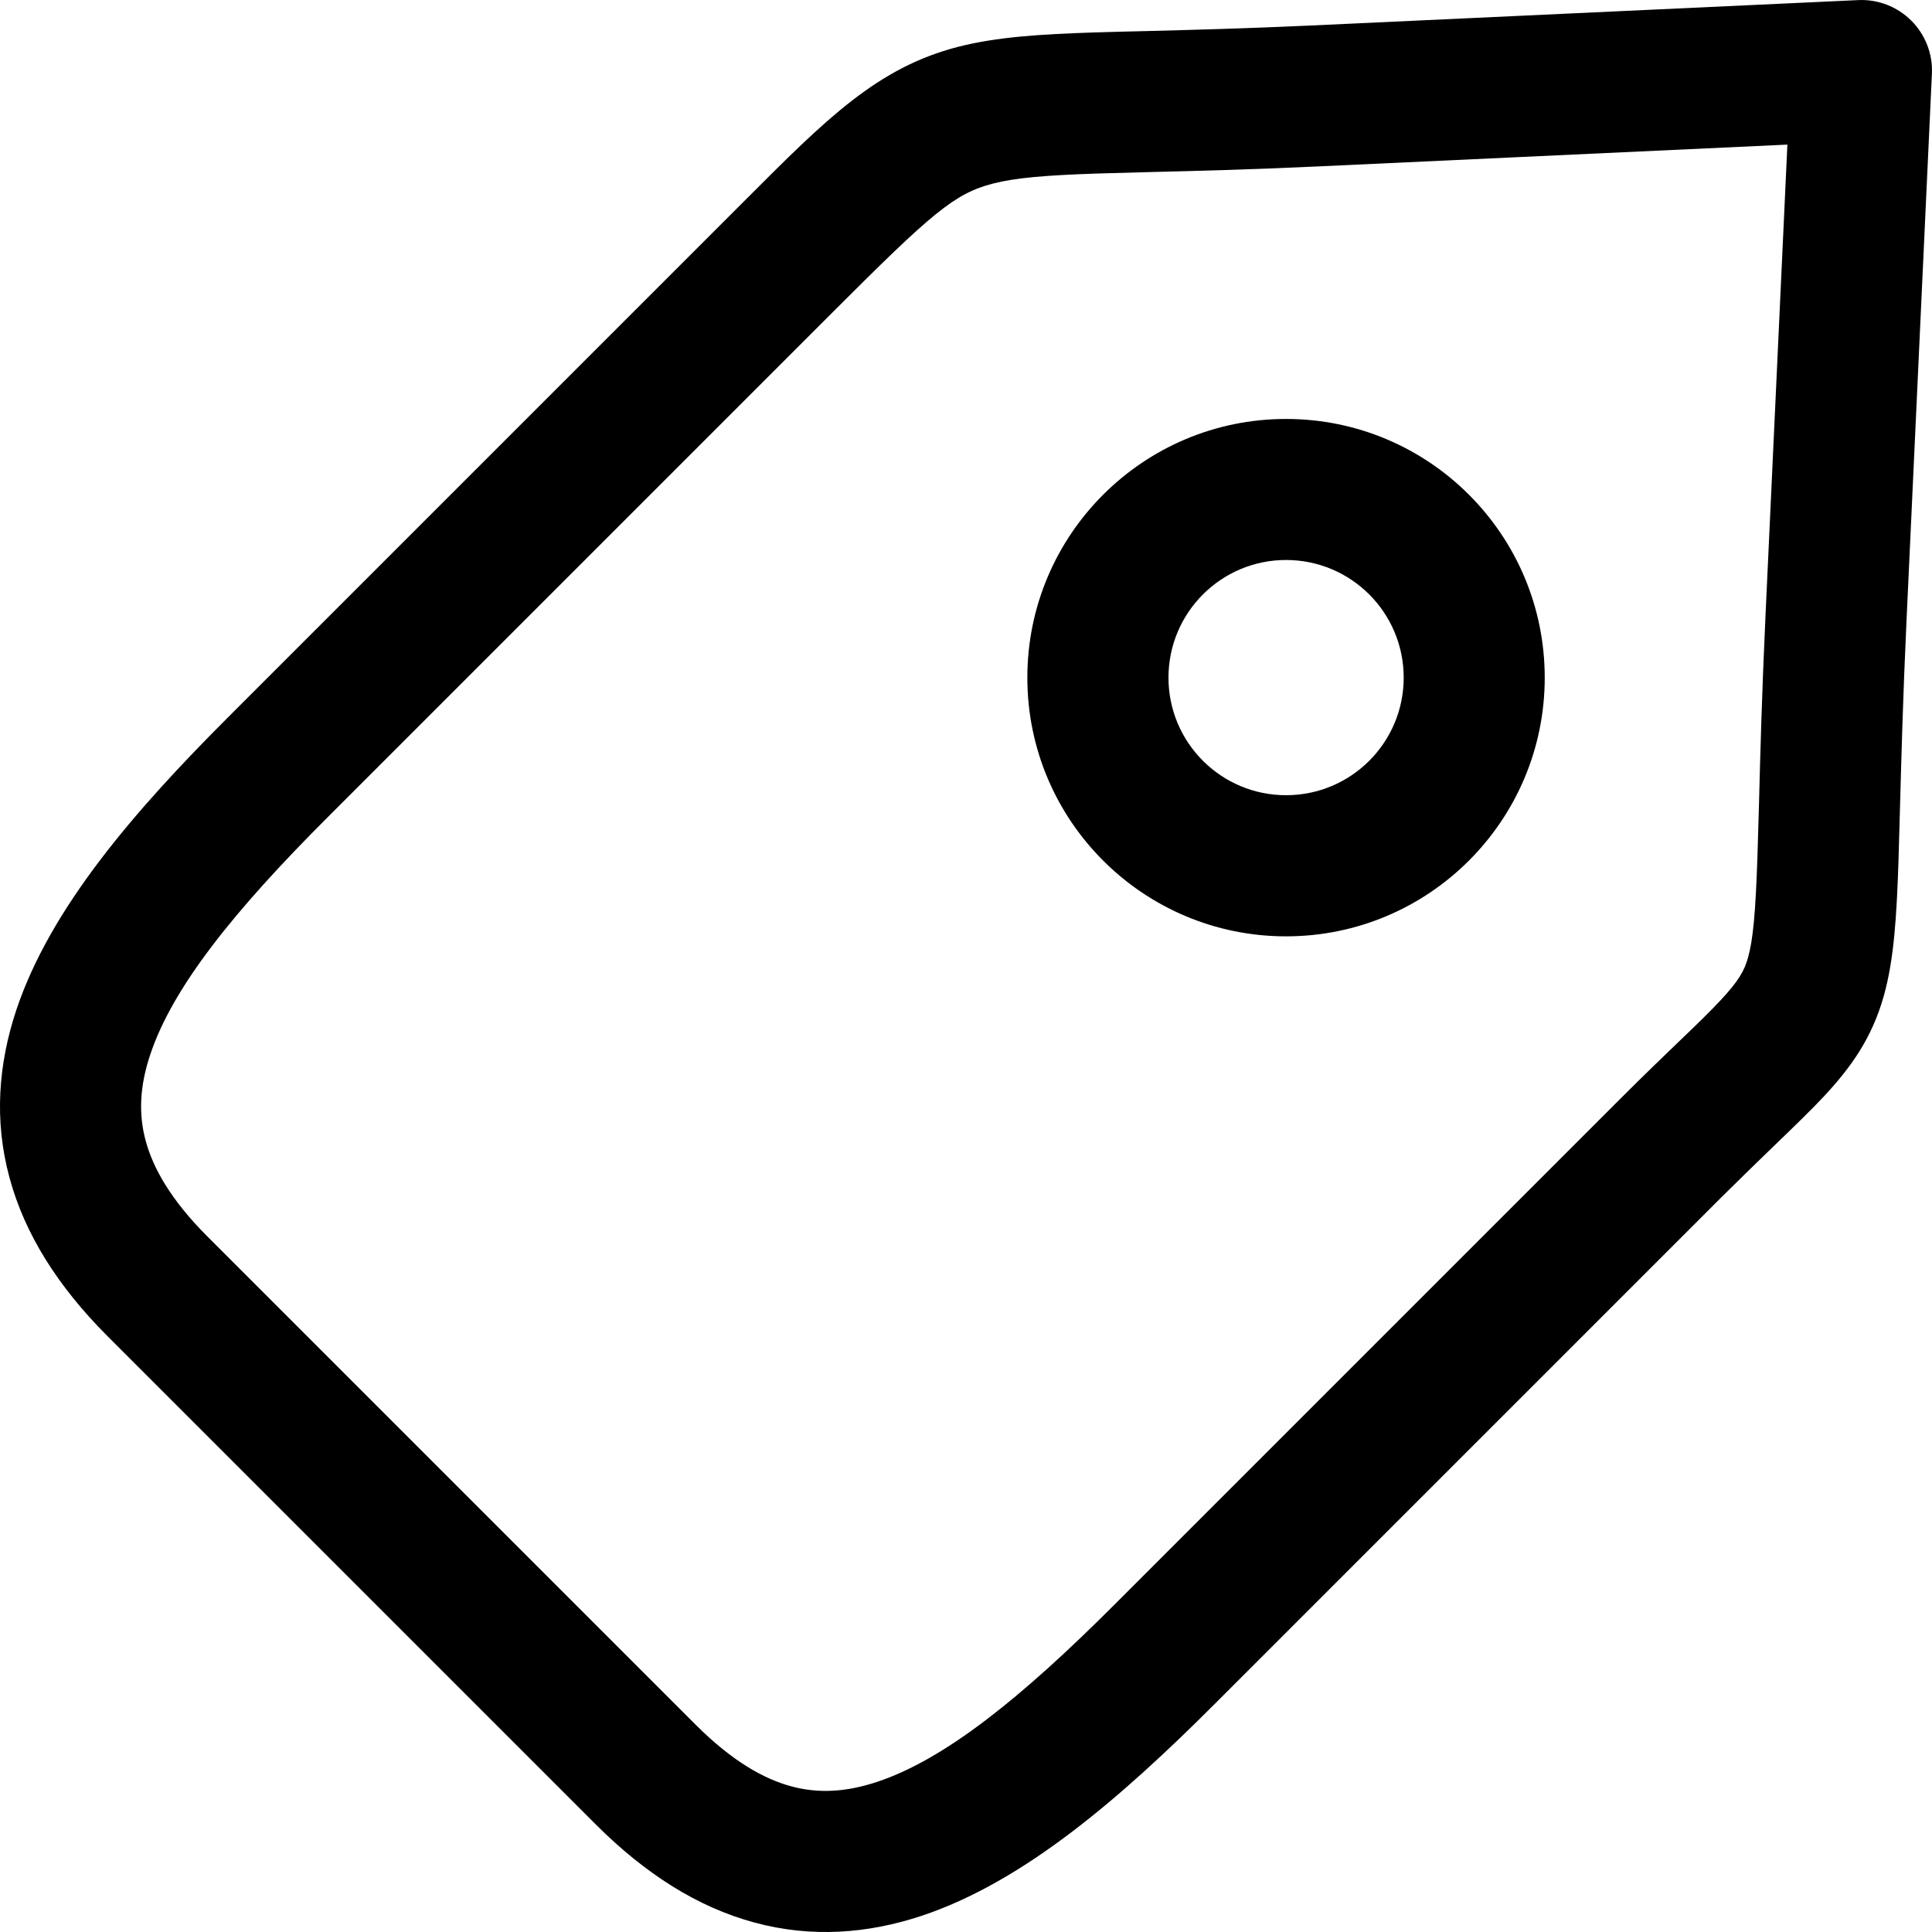 <svg viewBox="0 0 20 20" fill="none" xmlns="http://www.w3.org/2000/svg">
<path fill-rule="evenodd" clip-rule="evenodd" d="M19.786 0.214C19.931 0.359 20.009 0.559 19.999 0.764L19.736 6.428C19.699 7.225 19.683 7.843 19.669 8.346C19.663 8.554 19.658 8.743 19.653 8.916C19.634 9.479 19.608 9.931 19.5 10.313C19.378 10.745 19.164 11.046 18.882 11.349C18.746 11.494 18.562 11.672 18.348 11.878C18.183 12.038 18 12.215 17.807 12.407L12.574 17.64C11.606 18.608 10.599 19.481 9.539 19.833C8.986 20.016 8.404 20.063 7.81 19.902C7.223 19.744 6.68 19.398 6.171 18.89L1.11 13.829C0.602 13.32 0.256 12.777 0.098 12.19C-0.063 11.596 -0.016 11.014 0.167 10.461C0.519 9.401 1.392 8.394 2.36 7.426L7.593 2.193C7.634 2.152 7.674 2.111 7.714 2.072C8.56 1.224 9.084 0.7 9.917 0.485C10.322 0.381 10.778 0.354 11.324 0.336C11.499 0.33 11.688 0.326 11.893 0.321C12.35 0.309 12.891 0.295 13.572 0.264L19.236 0.001C19.441 -0.009 19.641 0.069 19.786 0.214ZM18.503 1.497L13.64 1.723C12.944 1.755 12.372 1.77 11.909 1.781C11.71 1.786 11.531 1.791 11.371 1.796C10.818 1.814 10.511 1.841 10.28 1.9C9.88 2.003 9.647 2.205 8.626 3.226L3.393 8.459C2.421 9.43 1.785 10.223 1.554 10.921C1.446 11.246 1.433 11.533 1.508 11.809C1.584 12.091 1.767 12.419 2.143 12.796L7.204 17.857C7.581 18.233 7.909 18.416 8.191 18.492C8.467 18.567 8.754 18.554 9.079 18.446C9.777 18.215 10.57 17.579 11.541 16.607L16.774 11.374C17.025 11.123 17.22 10.936 17.38 10.782C17.558 10.612 17.692 10.482 17.814 10.352C18.002 10.15 18.057 10.048 18.095 9.915C18.147 9.731 18.173 9.457 18.193 8.867C18.198 8.707 18.203 8.526 18.209 8.323C18.222 7.817 18.239 7.172 18.277 6.36L18.503 1.497Z" fill="currentColor"/>
<path fill-rule="evenodd" clip-rule="evenodd" d="M13.313 5.797C12.641 5.797 12.096 6.342 12.096 7.015C12.096 7.687 12.641 8.232 13.313 8.232C13.986 8.232 14.531 7.687 14.531 7.015C14.531 6.342 13.986 5.797 13.313 5.797ZM10.635 7.015C10.635 5.536 11.834 4.337 13.313 4.337C14.792 4.337 15.991 5.536 15.991 7.015C15.991 8.494 14.792 9.693 13.313 9.693C11.834 9.693 10.635 8.494 10.635 7.015Z" fill="currentColor"/>
</svg>
